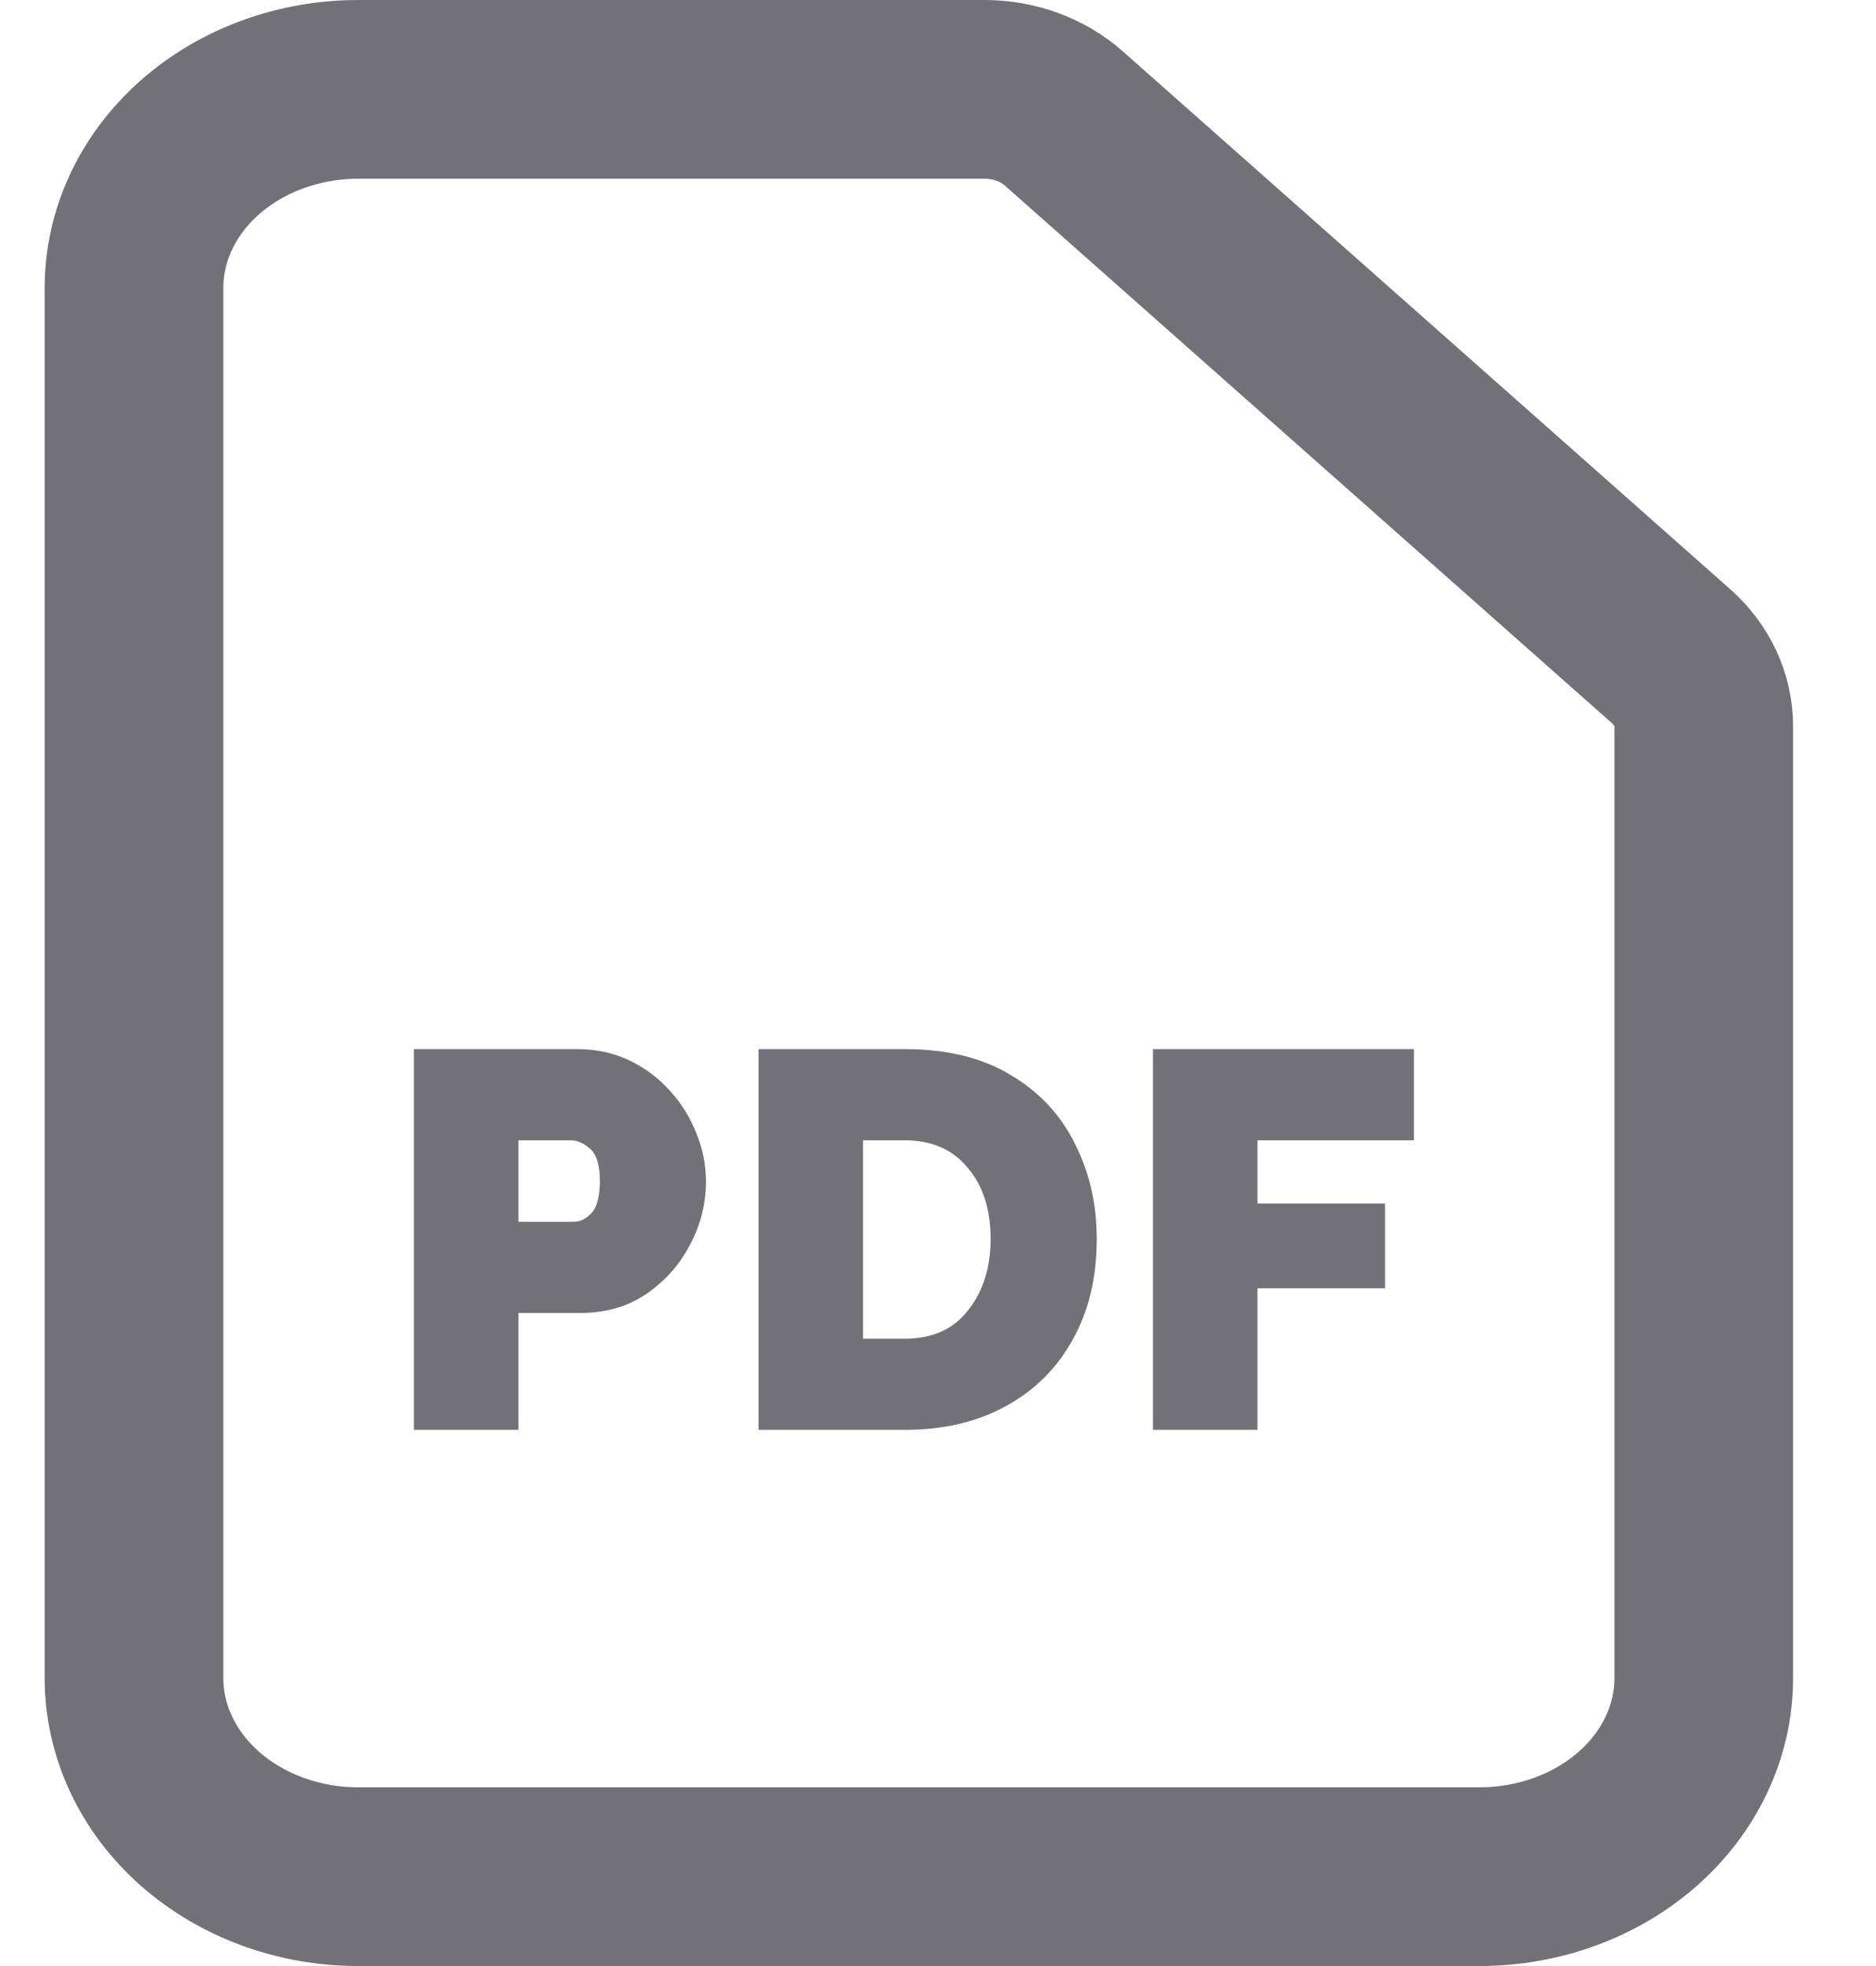<svg width="21" height="22" viewBox="0 0 21 22" fill="none" xmlns="http://www.w3.org/2000/svg">
<path d="M4.01 21H16.562C17.227 21 17.866 20.766 18.337 20.349C18.808 19.932 19.072 19.367 19.072 18.778V8.127C19.072 7.832 18.94 7.549 18.704 7.341L11.909 1.326C11.674 1.117 11.354 1 11.021 1H4.01C3.345 1 2.706 1.234 2.235 1.651C1.764 2.068 1.5 2.633 1.5 3.222V18.778C1.5 19.367 1.764 19.932 2.235 20.349C2.706 20.766 3.345 21 4.01 21Z" stroke="#727178" stroke-width="2" stroke-linecap="round" stroke-linejoin="round"/>
<path d="M4.633 16V11.74H6.469C6.677 11.74 6.869 11.782 7.045 11.866C7.221 11.95 7.373 12.064 7.501 12.208C7.629 12.348 7.727 12.506 7.795 12.682C7.867 12.858 7.903 13.036 7.903 13.216C7.903 13.468 7.843 13.706 7.723 13.93C7.607 14.154 7.443 14.338 7.231 14.482C7.023 14.622 6.779 14.692 6.499 14.692H5.803V16H4.633ZM5.803 13.672H6.421C6.493 13.672 6.559 13.64 6.619 13.576C6.683 13.508 6.715 13.388 6.715 13.216C6.715 13.04 6.679 12.92 6.607 12.856C6.535 12.792 6.463 12.76 6.391 12.76H5.803V13.672ZM8.491 16V11.74H10.129C10.601 11.74 10.995 11.836 11.311 12.028C11.631 12.216 11.871 12.472 12.031 12.796C12.195 13.116 12.277 13.472 12.277 13.864C12.277 14.296 12.187 14.672 12.007 14.992C11.831 15.312 11.581 15.56 11.257 15.736C10.937 15.912 10.561 16 10.129 16H8.491ZM11.089 13.864C11.089 13.532 11.003 13.266 10.831 13.066C10.663 12.862 10.429 12.76 10.129 12.76H9.661V14.98H10.129C10.437 14.98 10.673 14.874 10.837 14.662C11.005 14.45 11.089 14.184 11.089 13.864ZM12.906 16V11.74H15.828V12.76H14.076V13.468H15.504V14.416H14.076V16H12.906Z" fill="#727178"/>
</svg>

